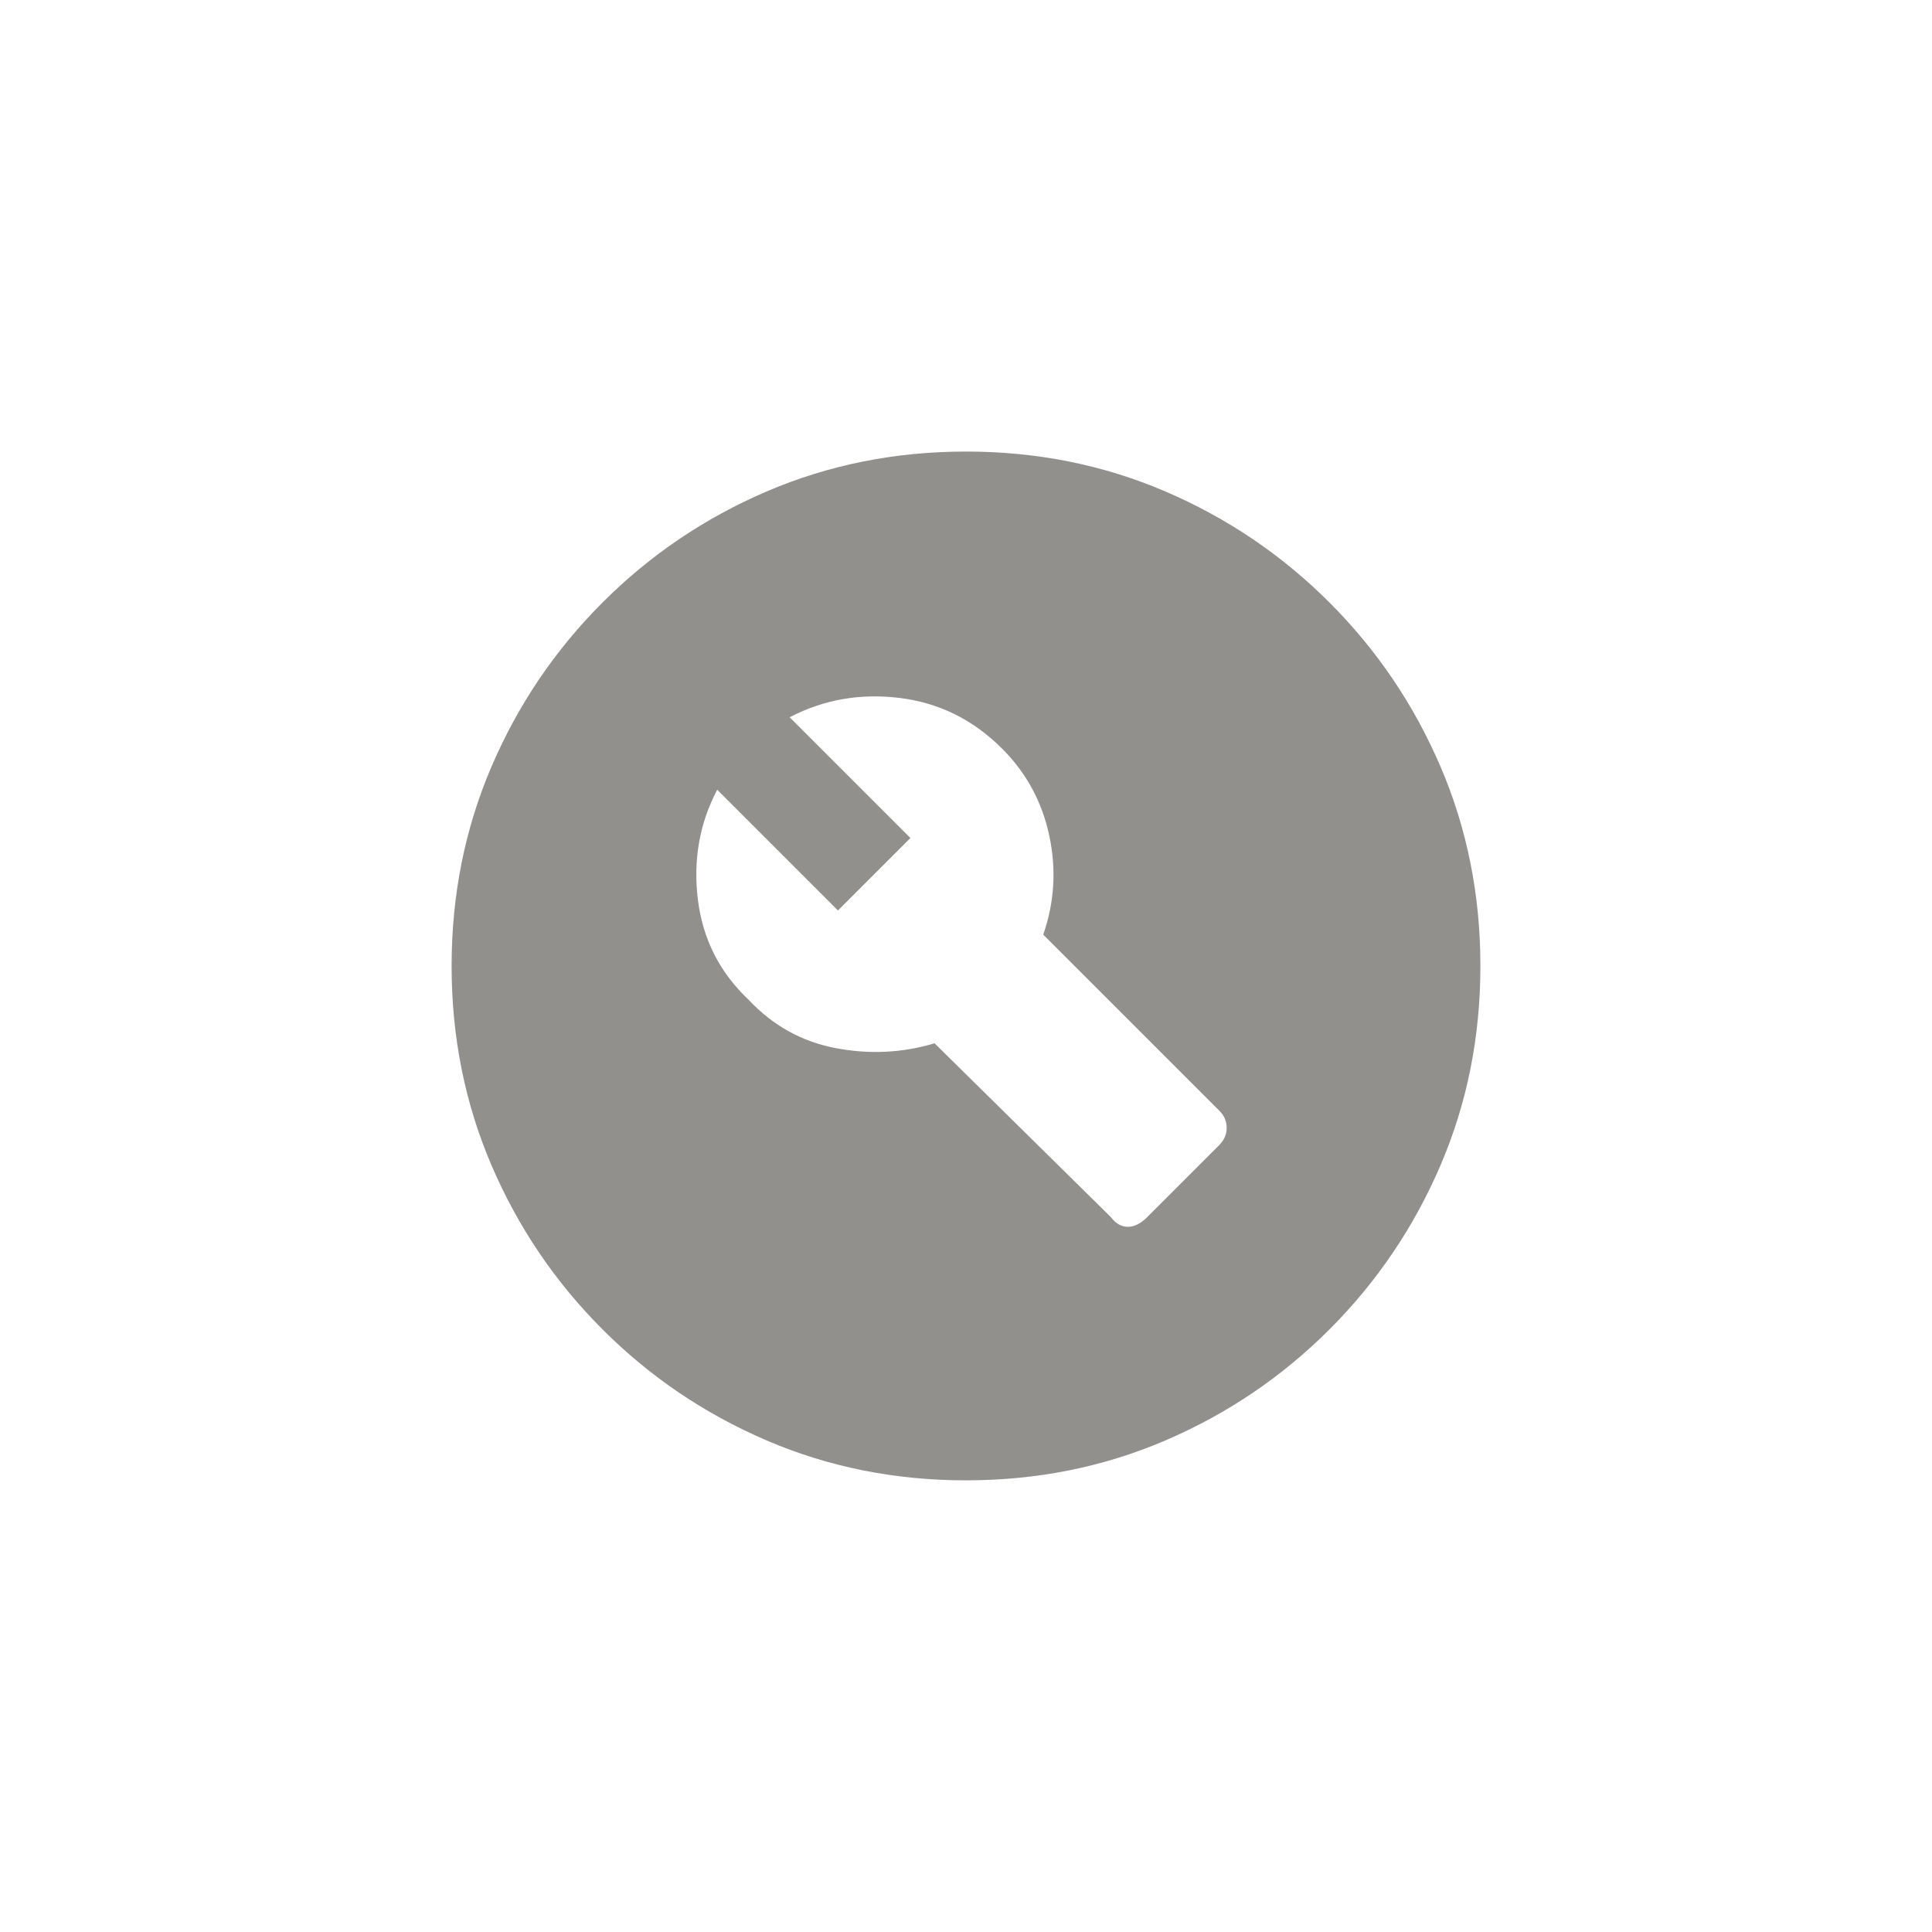 <!-- Generated by IcoMoon.io -->
<svg version="1.1" xmlns="http://www.w3.org/2000/svg" width="40" height="40" viewBox="0 0 40 40">
<title>mt-build_circle</title>
<path fill="#91908d" d="M20 9.349q-2.2 0-4.125 0.825t-3.4 2.3-2.3 3.4-0.825 4.125 0.825 4.125 2.3 3.4 3.4 2.3 4.125 0.825 4.125-0.825 3.4-2.3 2.3-3.4 0.825-4.125-0.825-4.125-2.3-3.4-3.4-2.3-4.125-0.825zM25.251 23.7l-1.5 1.5q-0.2 0.2-0.4 0.2t-0.351-0.2l-3.651-3.6q-1 0.3-2.049 0.1t-1.8-1q-0.9-0.849-1.051-2.075t0.4-2.275l2.5 2.5 1.5-1.5-2.5-2.5q1.051-0.549 2.275-0.4t2.125 1.051q0.751 0.751 0.975 1.8t-0.125 2.049l3.649 3.649q0.149 0.149 0.149 0.351t-0.149 0.351z"></path>
</svg>
